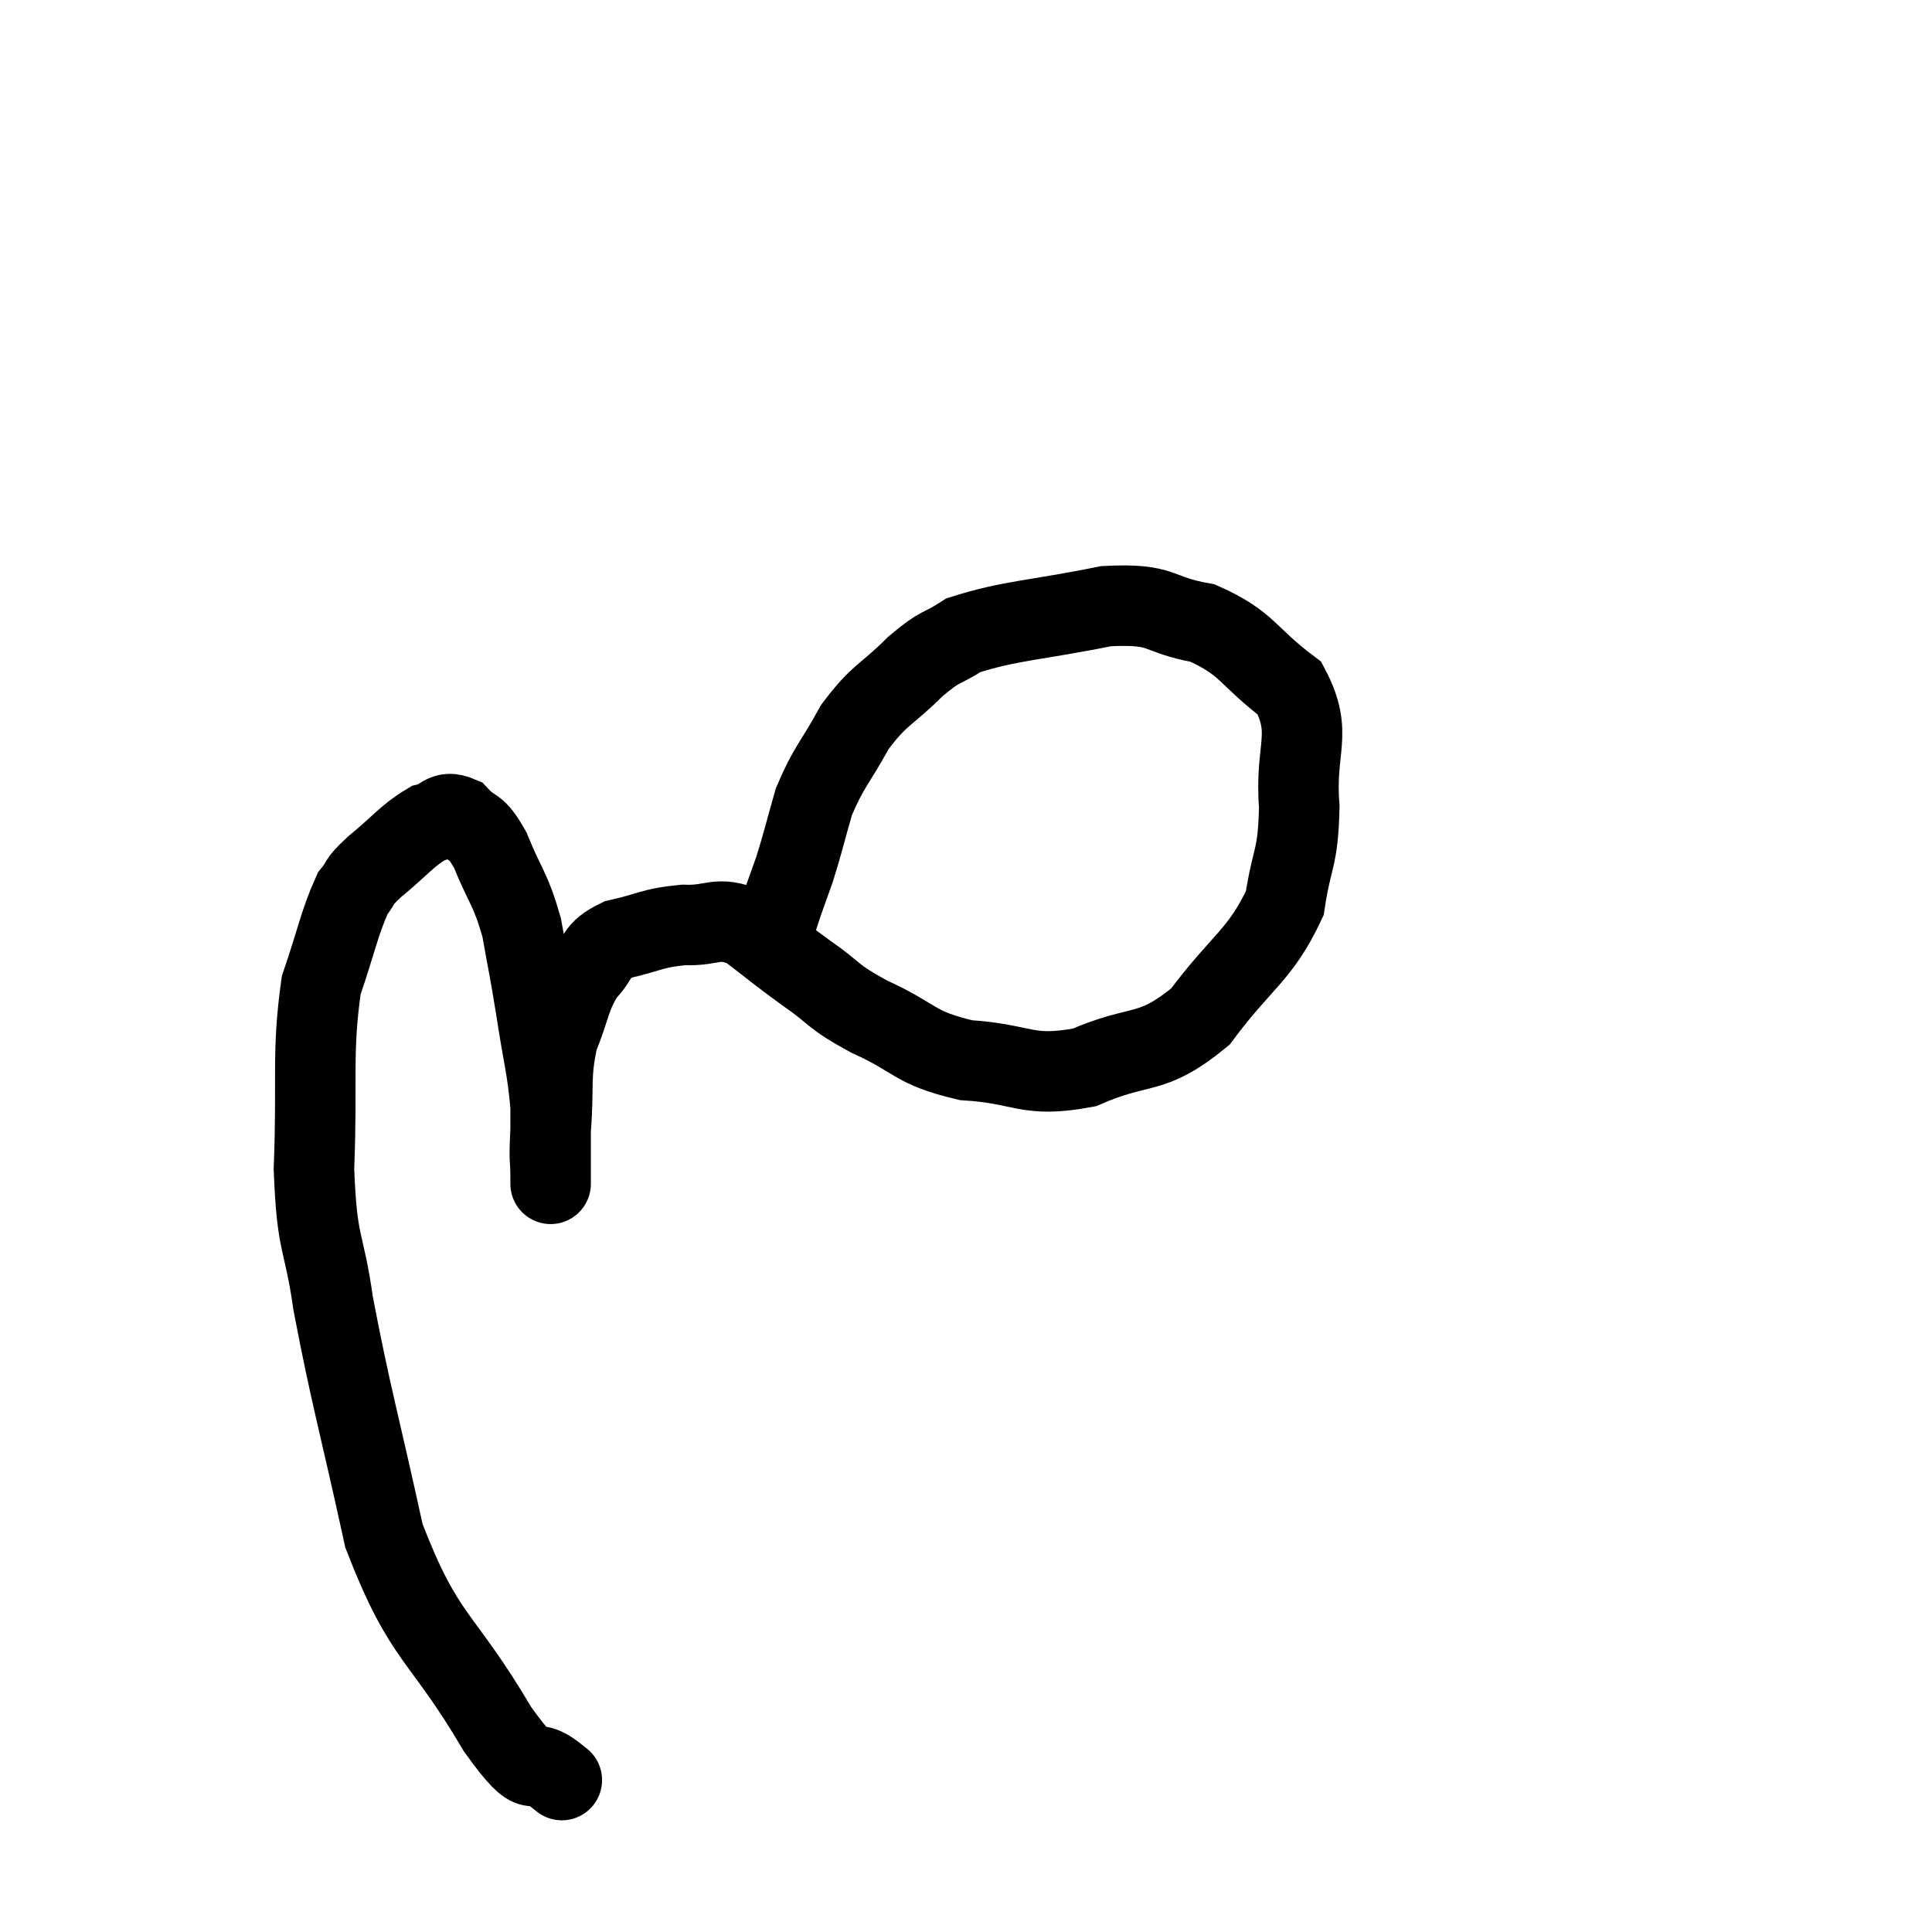 <svg width="48" height="48" viewBox="0 0 48 48" xmlns="http://www.w3.org/2000/svg"><path d="M 13.8 44.1 C 13.8 44.1, 14.16 44.385, 13.8 44.1 C 13.08 43.53, 13.425 44.445, 12.36 42.96 C 10.95 40.56, 10.56 40.8, 9.54 38.16 C 8.91 35.28, 8.715 34.68, 8.28 32.4 C 8.04 30.72, 7.875 31.02, 7.8 29.04 C 7.89 26.76, 7.74 26.19, 7.98 24.48 C 8.37 23.34, 8.43 22.935, 8.76 22.2 C 9.03 21.87, 8.835 21.975, 9.3 21.54 C 9.96 21, 10.095 20.775, 10.62 20.46 C 11.01 20.37, 11.01 20.115, 11.4 20.28 C 11.79 20.7, 11.79 20.43, 12.18 21.12 C 12.57 22.08, 12.675 22.05, 12.96 23.04 C 13.14 24.06, 13.14 23.97, 13.32 25.08 C 13.5 26.28, 13.59 26.475, 13.68 27.48 C 13.68 28.29, 13.68 28.65, 13.68 29.1 C 13.68 29.19, 13.68 29.235, 13.68 29.28 C 13.68 29.28, 13.68 29.28, 13.68 29.28 C 13.68 29.28, 13.68 29.58, 13.68 29.28 C 13.68 28.68, 13.635 28.95, 13.68 28.08 C 13.77 26.94, 13.65 26.775, 13.86 25.8 C 14.19 24.99, 14.145 24.795, 14.52 24.18 C 14.94 23.76, 14.745 23.64, 15.36 23.34 C 16.17 23.16, 16.185 23.055, 16.98 22.98 C 17.76 23.01, 17.775 22.74, 18.54 23.04 C 19.29 23.61, 19.275 23.625, 20.04 24.18 C 20.82 24.72, 20.61 24.72, 21.6 25.26 C 22.8 25.8, 22.665 26.025, 24 26.34 C 25.47 26.43, 25.485 26.79, 26.94 26.52 C 28.38 25.89, 28.575 26.28, 29.82 25.26 C 30.87 23.85, 31.305 23.745, 31.92 22.44 C 32.1 21.24, 32.25 21.375, 32.28 20.04 C 32.16 18.57, 32.64 18.24, 32.04 17.1 C 30.96 16.29, 31.02 15.99, 29.88 15.48 C 28.68 15.27, 28.965 14.985, 27.48 15.06 C 25.71 15.42, 25.125 15.405, 23.94 15.78 C 23.34 16.17, 23.415 15.99, 22.74 16.56 C 21.99 17.31, 21.87 17.22, 21.24 18.06 C 20.73 18.99, 20.595 19.035, 20.22 19.92 C 19.98 20.76, 19.95 20.925, 19.74 21.6 C 19.56 22.11, 19.515 22.215, 19.38 22.62 C 19.29 22.92, 19.275 22.905, 19.2 23.22 L 19.08 23.88" fill="none" stroke="black" stroke-width="2"></path></svg>